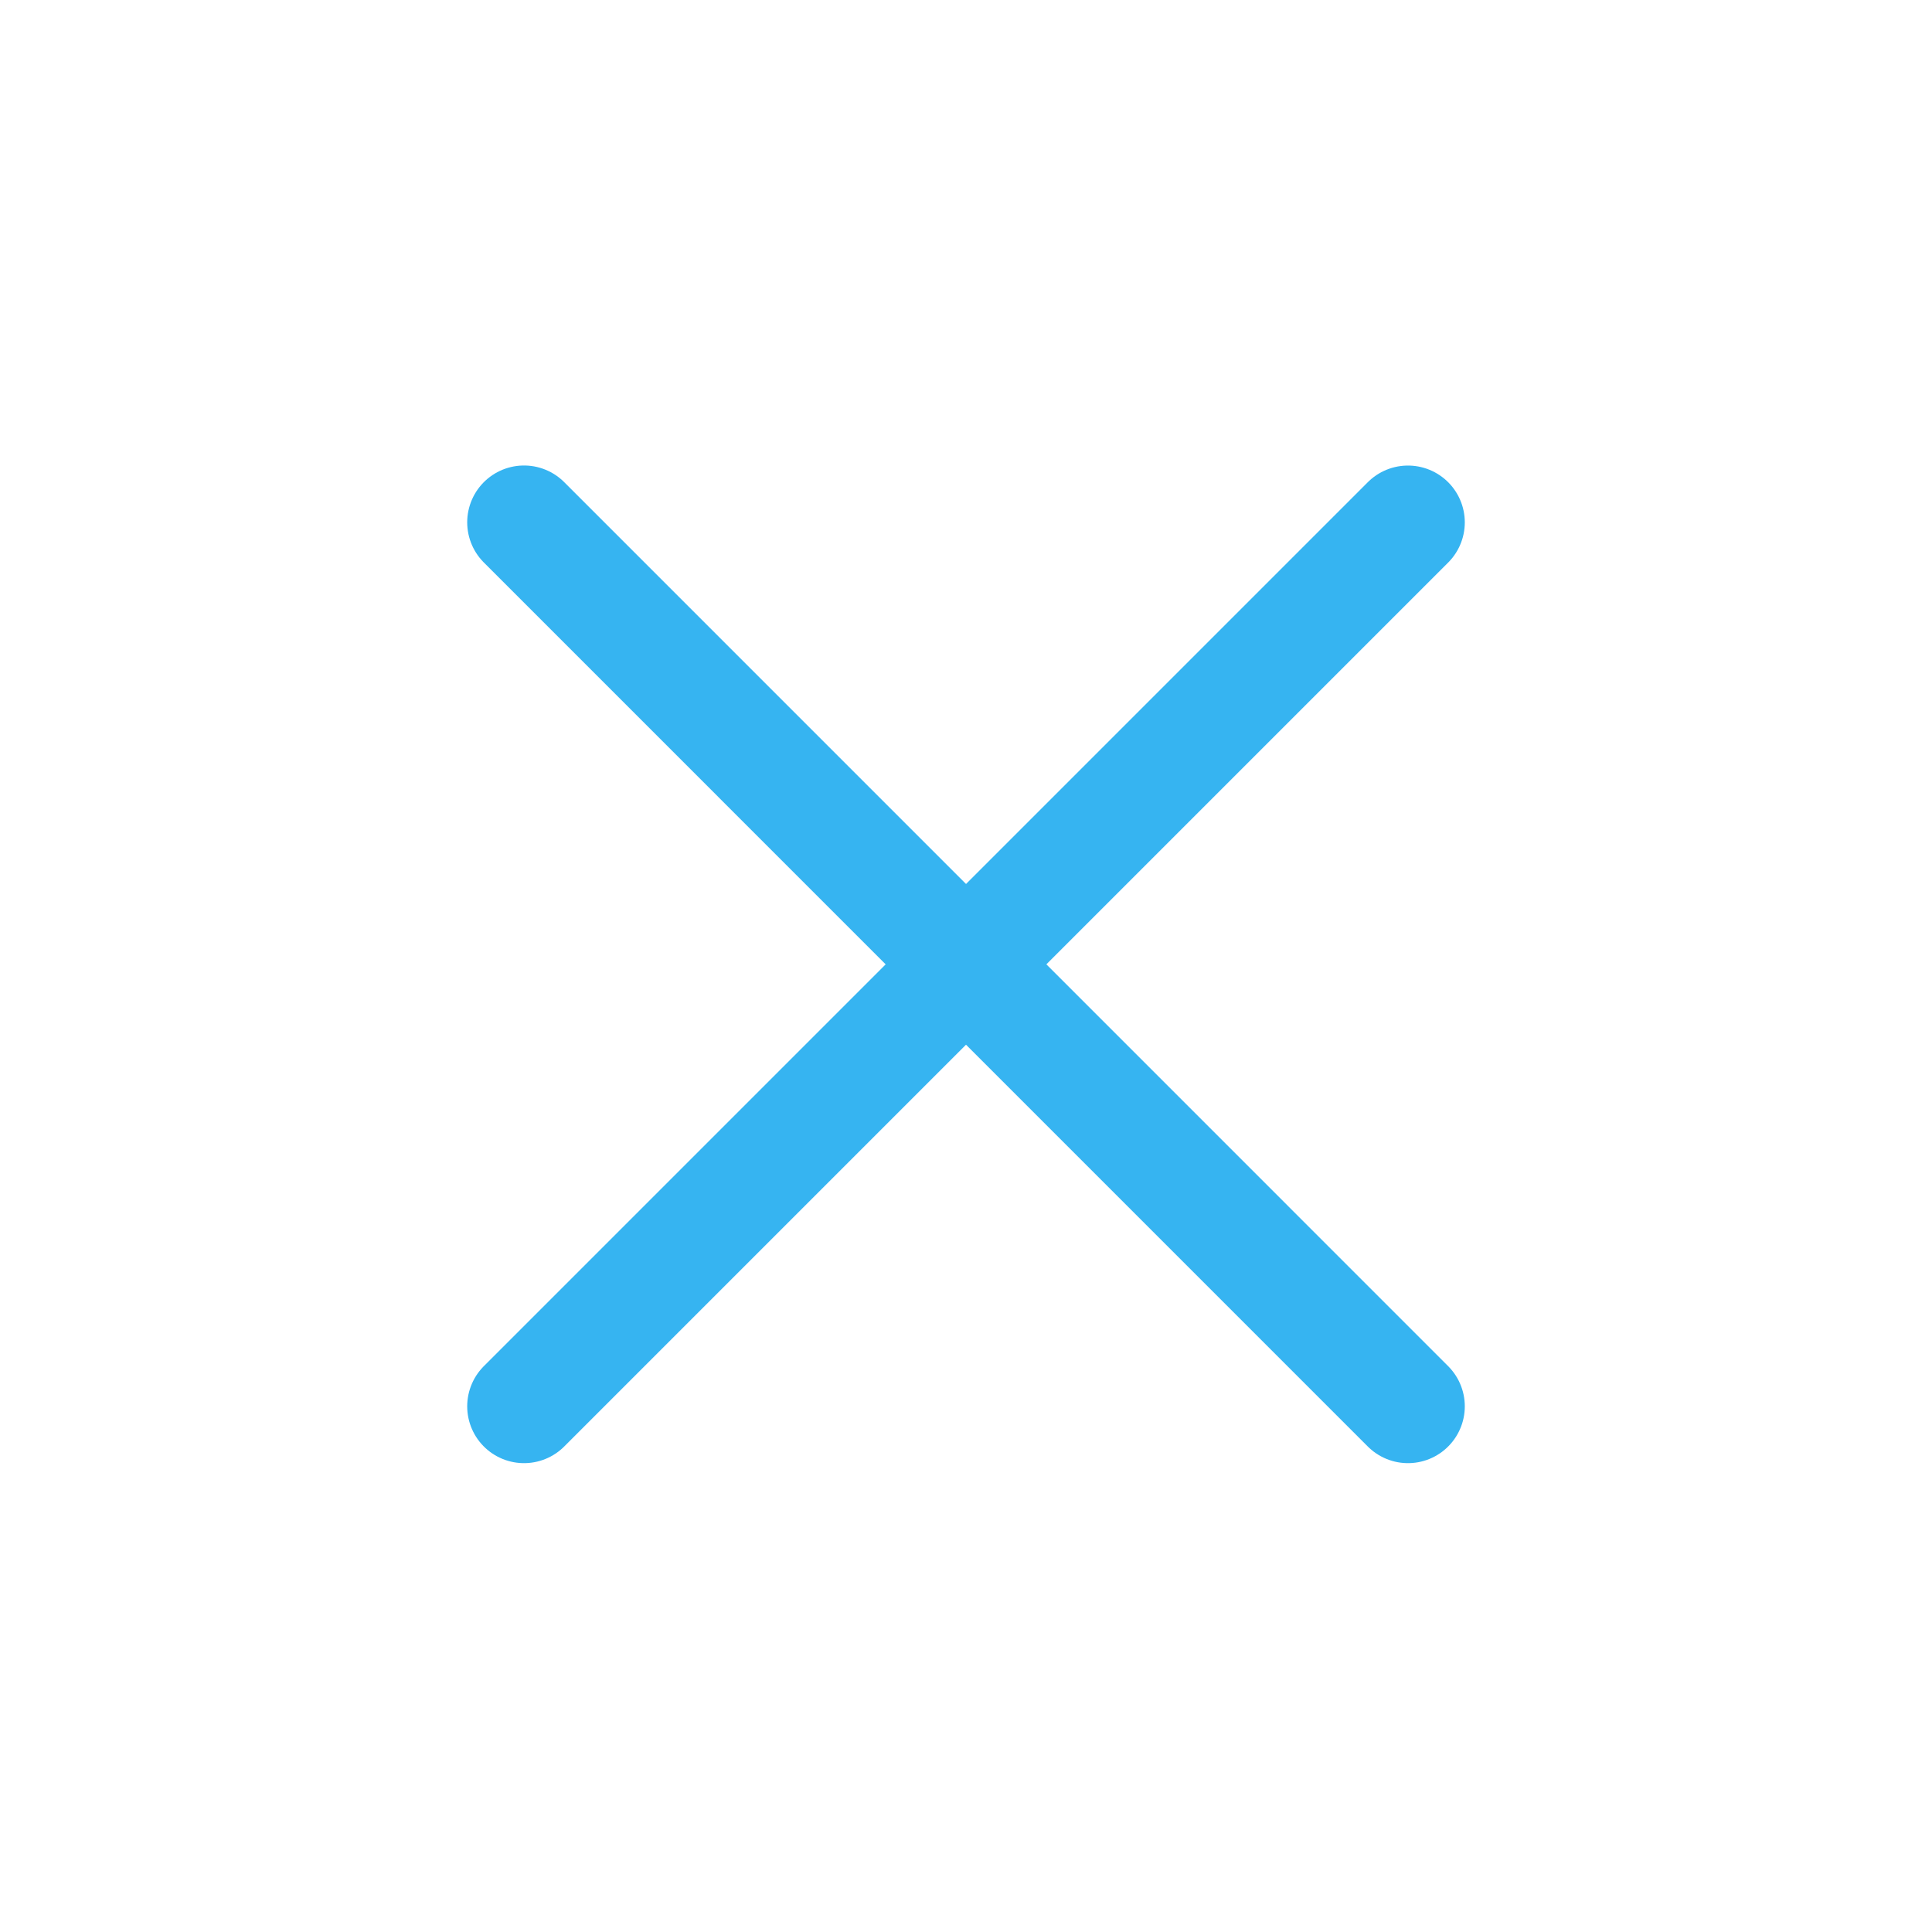 <svg width="34" height="34" viewBox="0 0 34 34" fill="none" xmlns="http://www.w3.org/2000/svg">
<line x1="9.222" y1="9.192" x2="24.778" y2="24.749" stroke="#36B4F1" stroke-width="2" stroke-linecap="round"/>
<line x1="9.222" y1="24.749" x2="24.778" y2="9.193" stroke="#36B4F1" stroke-width="2" stroke-linecap="round"/>
</svg>
